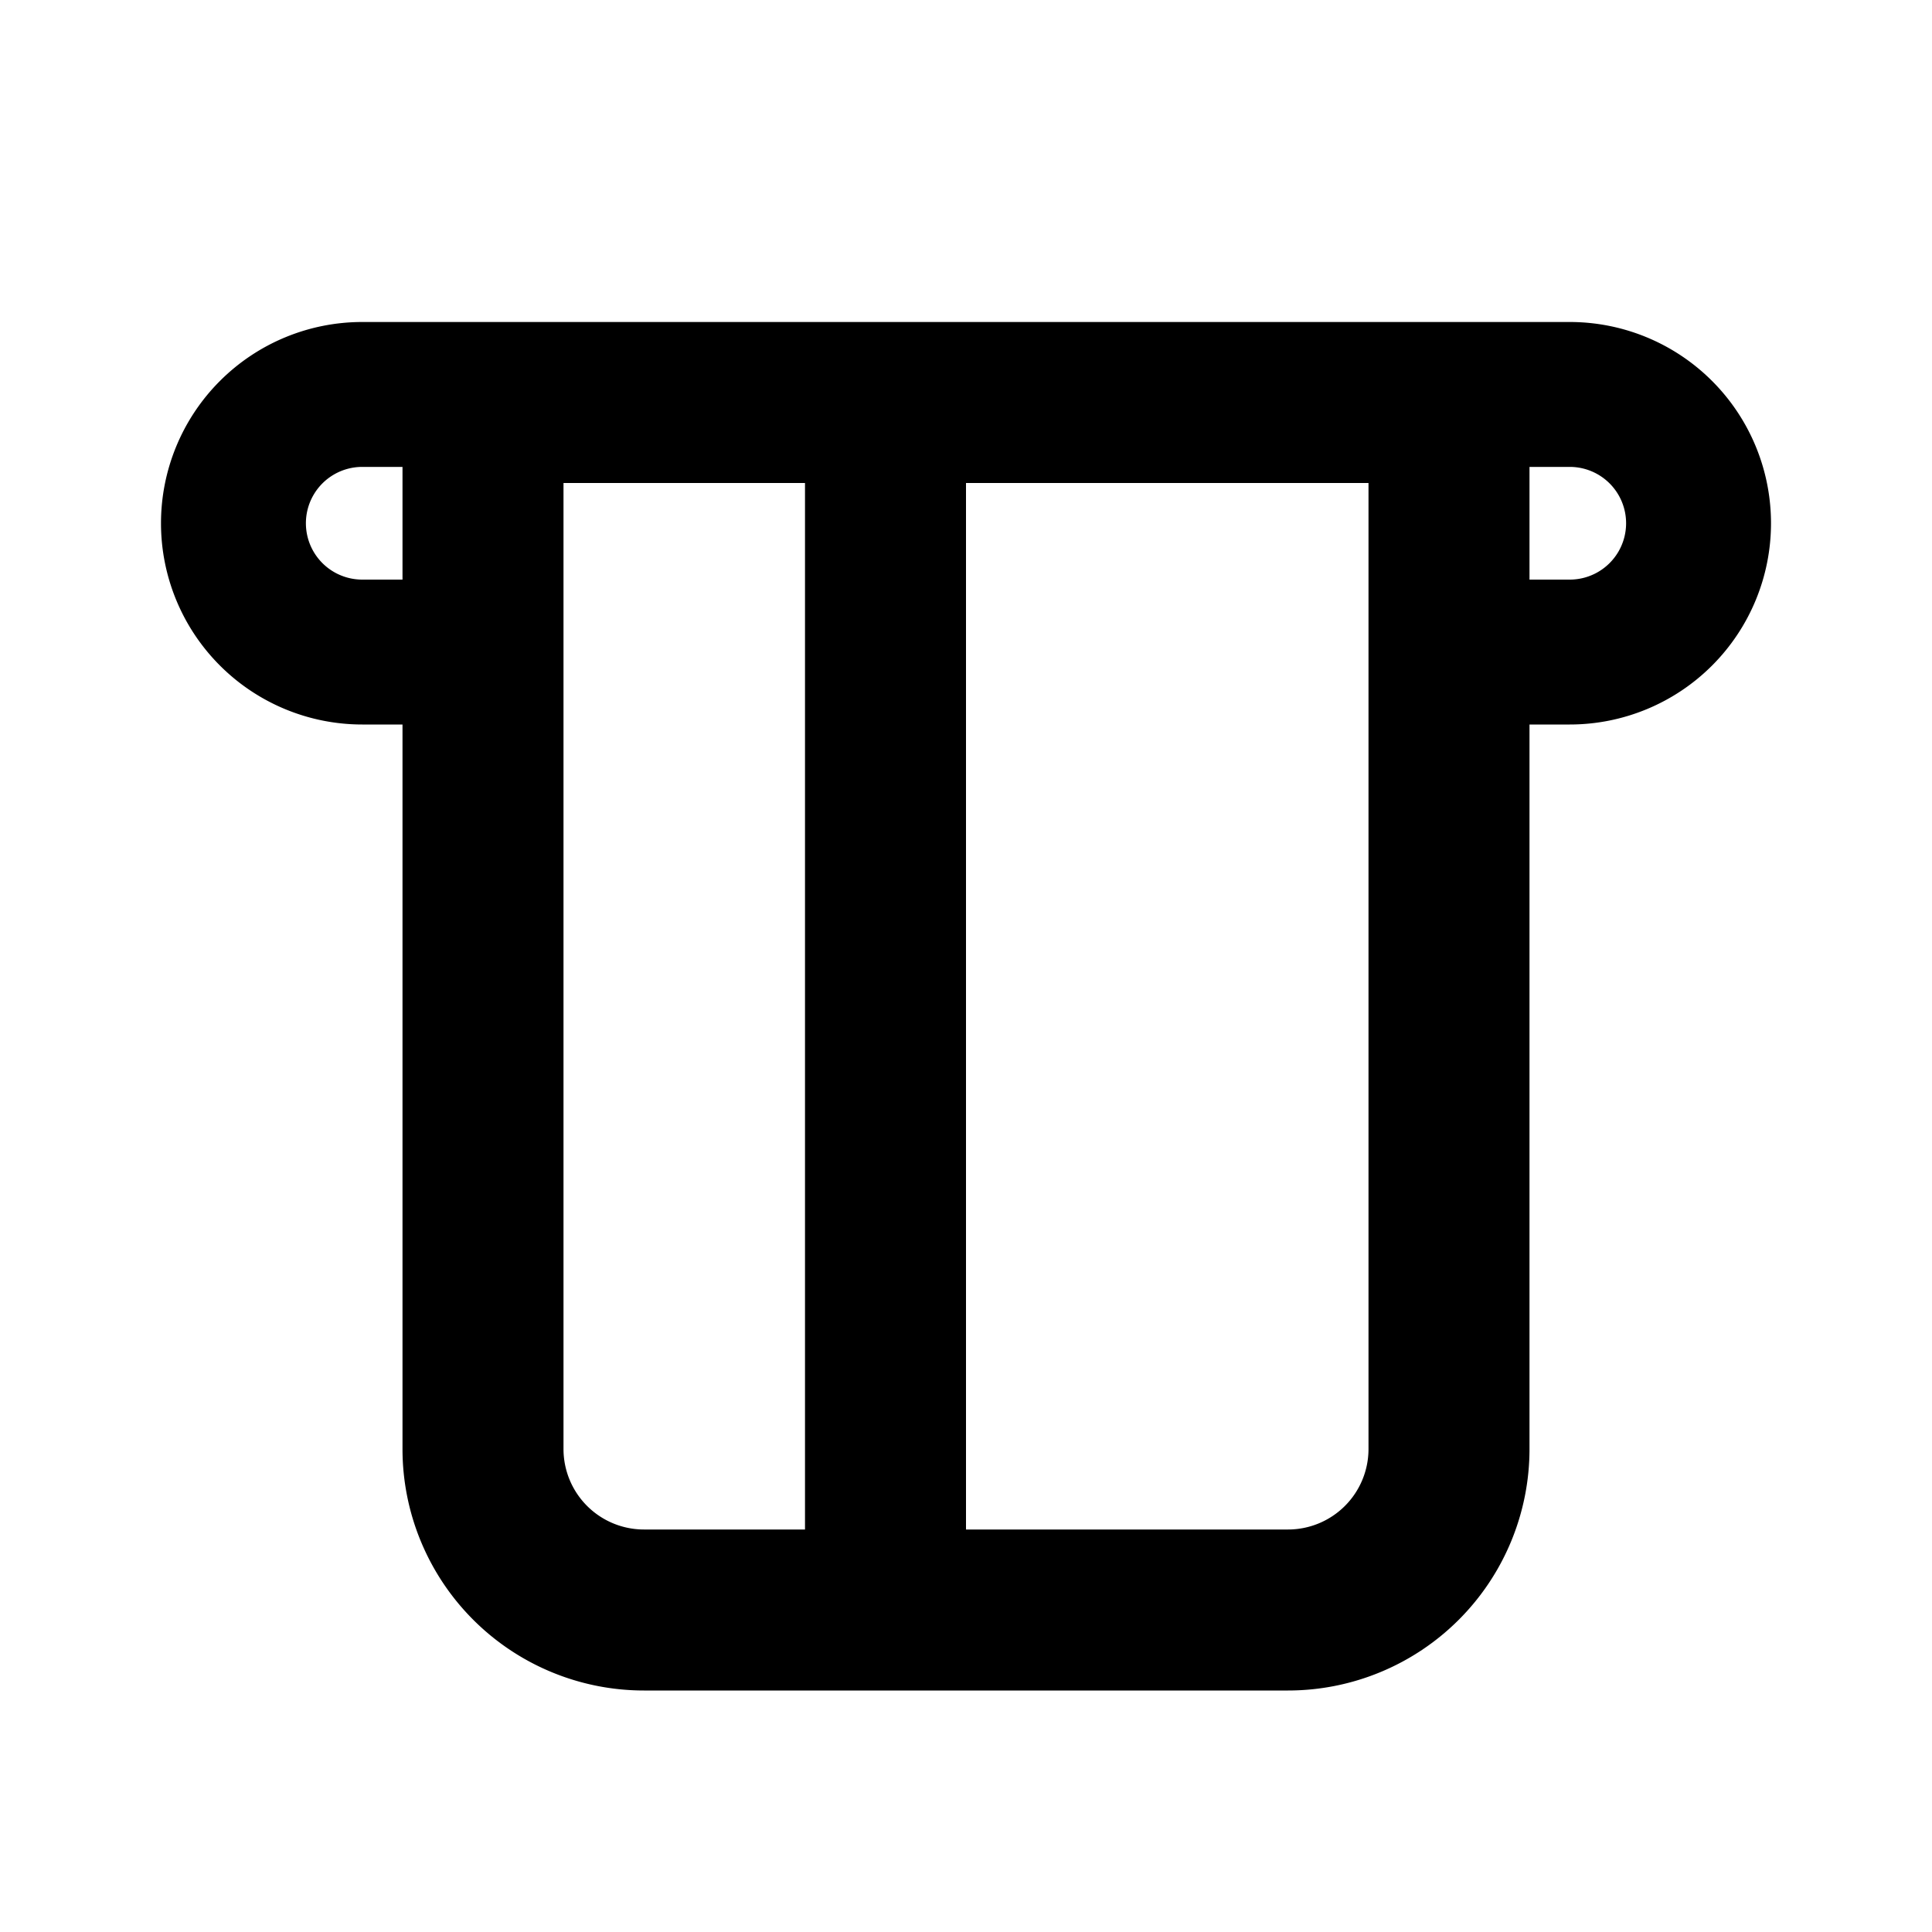 <svg id="Layer_1" data-name="Layer 1" xmlns="http://www.w3.org/2000/svg" viewBox="0 0 24 24"><title>iconoteka_atm_card_b_s</title><path d="M19.5,4H4.5a2.5,2.5,0,0,0,0,5H5v9a3,3,0,0,0,3,3h8a3,3,0,0,0,3-3V9h.5a2.5,2.5,0,0,0,0-5ZM4.5,7.2a.7.7,0,0,1,0-1.4H5V7.2ZM8,19a1,1,0,0,1-1-1V6h3V19Zm9-1a1,1,0,0,1-1,1H12V6h5ZM19.5,7.2H19V5.8h.5a.7.7,0,0,1,0,1.4Z"/></svg>